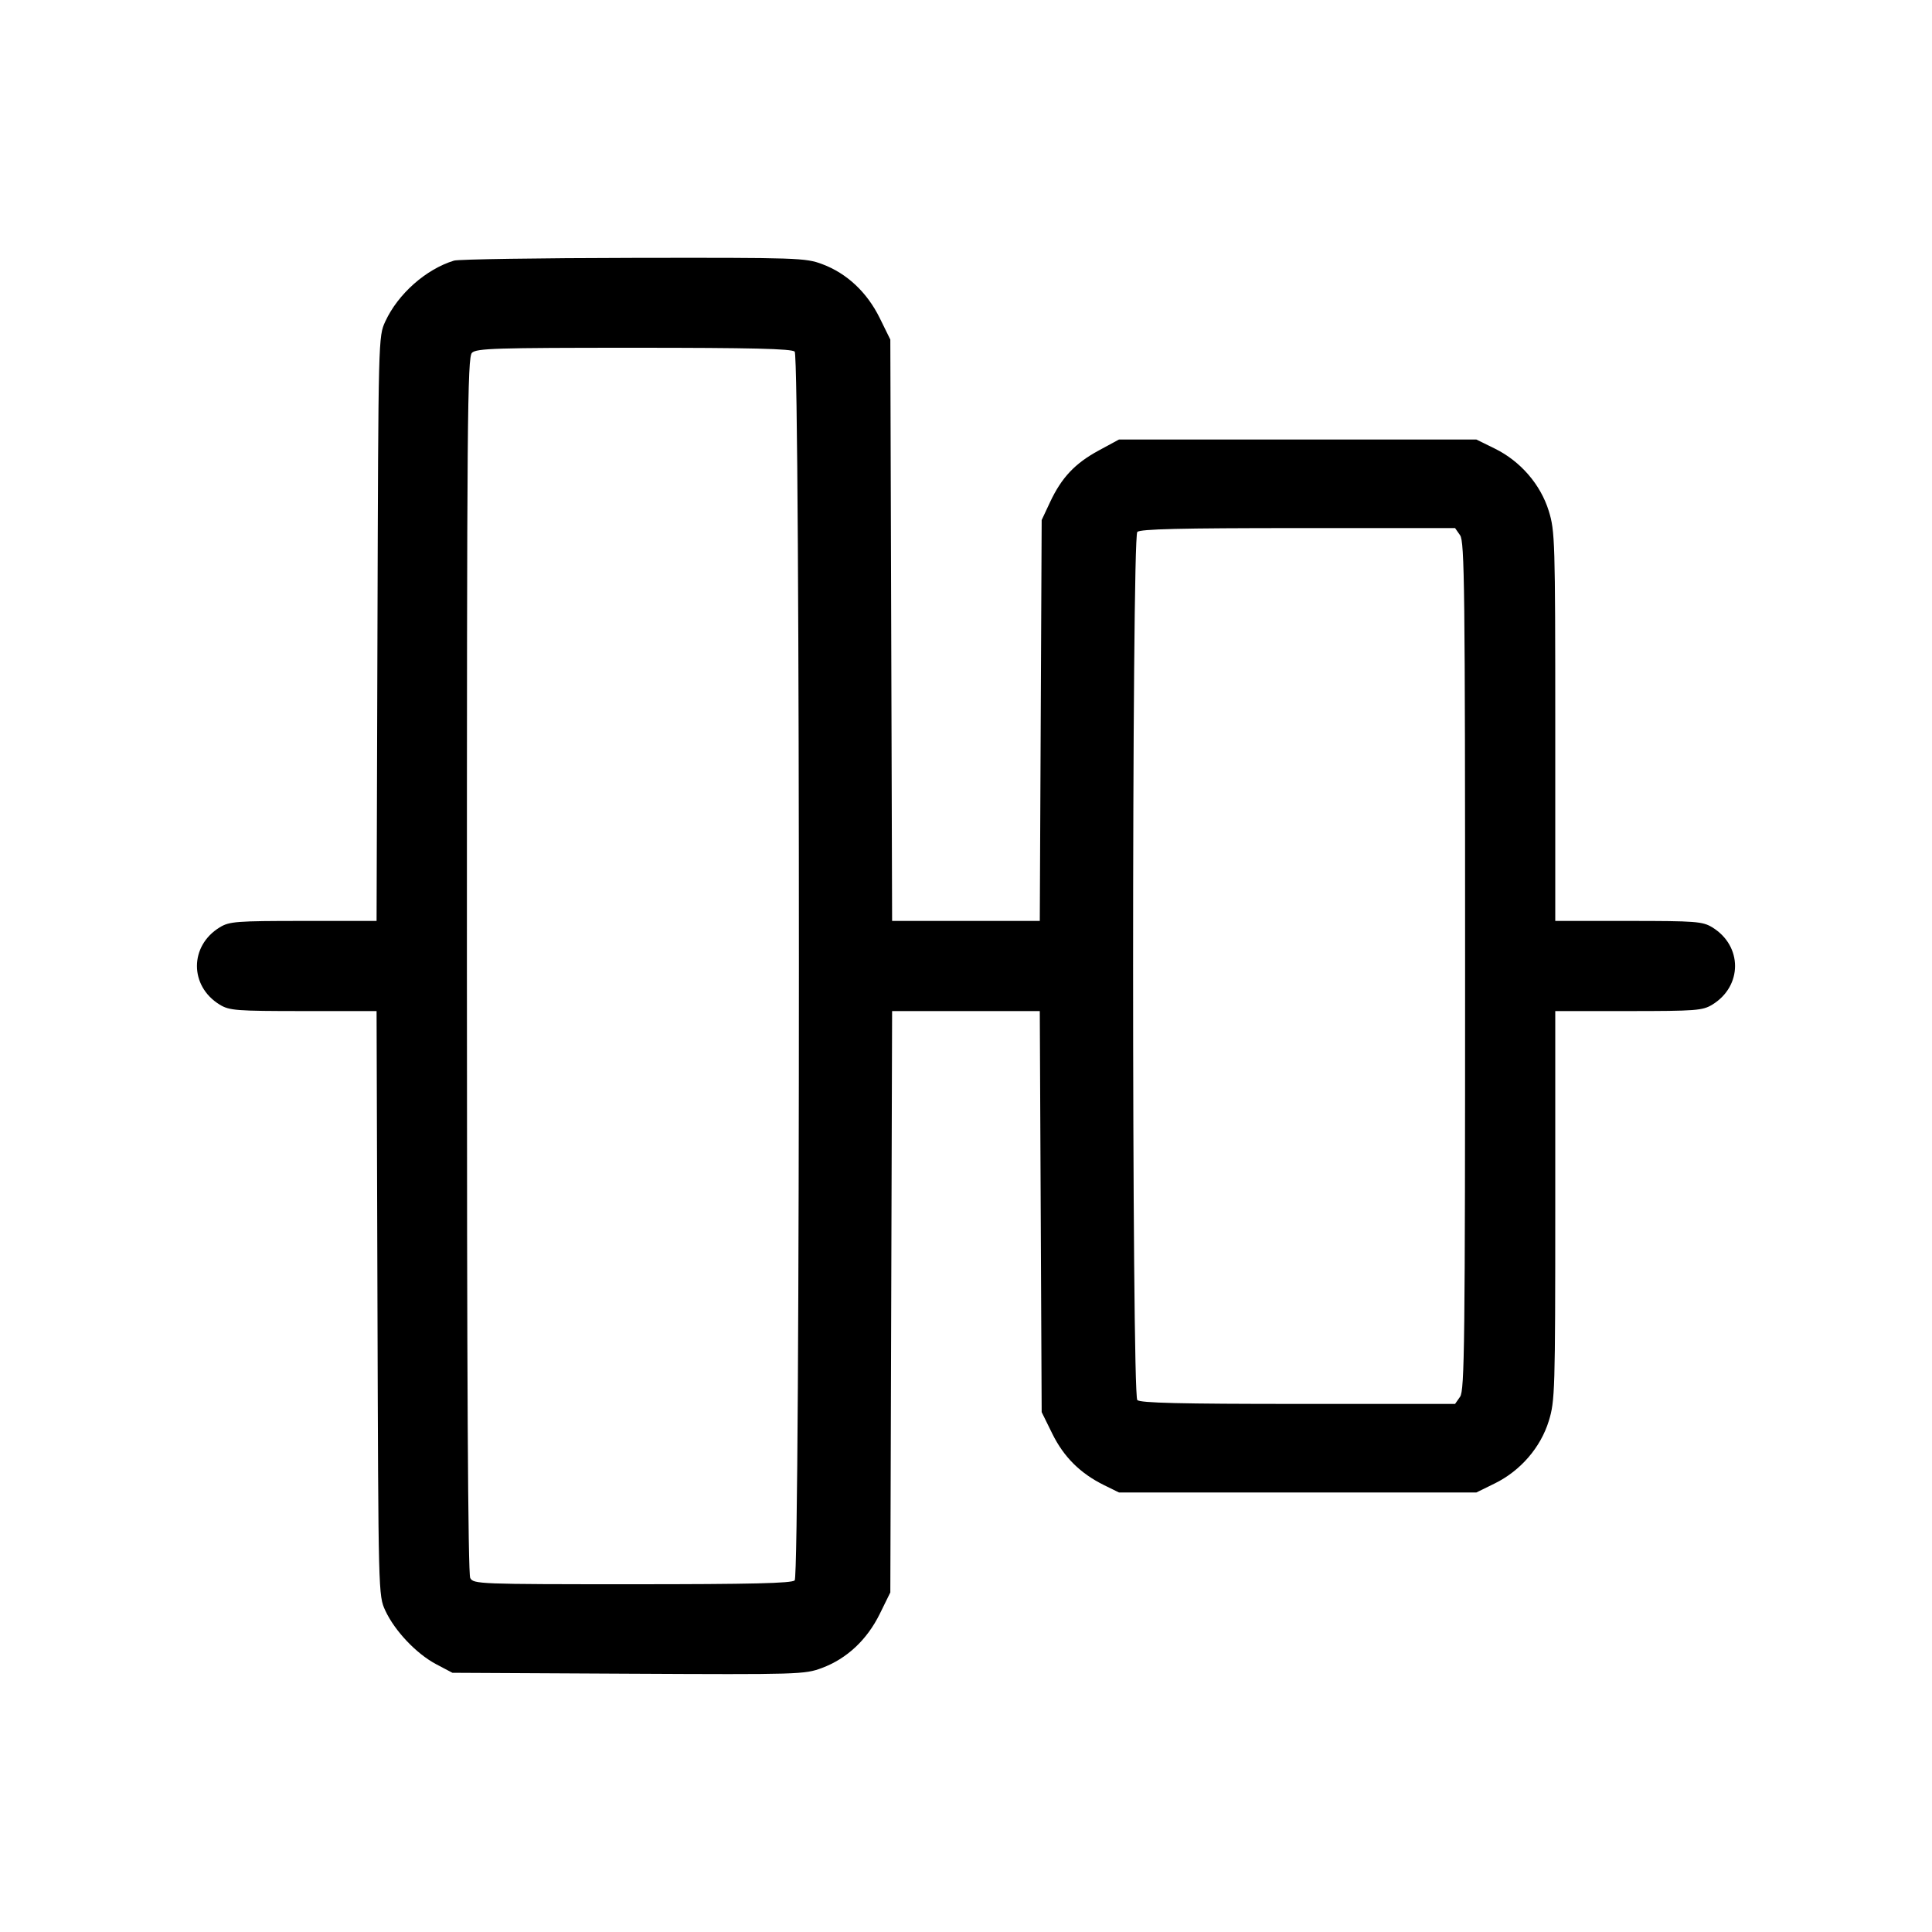<svg fill="currentColor" viewBox="0 0 256 256" xmlns="http://www.w3.org/2000/svg"><path d="M60.160 34.532 C 56.441 35.668,52.742 38.942,51.055 42.592 C 50.135 44.584,50.133 44.647,50.016 83.307 L 49.898 122.027 40.202 122.028 C 31.280 122.030,30.396 122.097,29.116 122.878 C 25.091 125.332,25.091 130.668,29.116 133.122 C 30.396 133.903,31.280 133.970,40.202 133.972 L 49.898 133.973 50.016 172.693 C 50.133 211.353,50.135 211.416,51.055 213.408 C 52.298 216.098,55.180 219.137,57.796 220.518 L 59.947 221.653 83.254 221.774 C 105.918 221.891,106.626 221.870,108.917 221.013 C 112.215 219.779,114.882 217.284,116.571 213.854 L 117.973 211.005 118.091 172.489 L 118.209 133.973 127.993 133.973 L 137.777 133.973 137.902 160.543 L 138.027 187.113 139.431 189.965 C 140.959 193.067,143.142 195.235,146.314 196.798 L 148.267 197.760 171.947 197.760 L 195.627 197.760 198.060 196.565 C 201.467 194.892,204.134 191.809,205.222 188.287 C 206.041 185.635,206.080 184.349,206.080 159.742 L 206.080 133.973 215.787 133.972 C 224.720 133.970,225.604 133.903,226.884 133.122 C 230.909 130.668,230.909 125.332,226.884 122.878 C 225.604 122.097,224.720 122.030,215.787 122.028 L 206.080 122.027 206.080 96.258 C 206.080 71.651,206.041 70.365,205.222 67.713 C 204.134 64.191,201.467 61.108,198.060 59.435 L 195.627 58.240 171.947 58.240 L 148.267 58.240 145.585 59.694 C 142.435 61.402,140.665 63.281,139.136 66.541 L 138.027 68.907 137.902 95.467 L 137.777 122.027 127.993 122.027 L 118.209 122.027 118.091 83.511 L 117.973 44.995 116.571 42.146 C 114.888 38.727,112.217 36.222,108.953 35.001 C 106.724 34.167,105.763 34.135,83.931 34.170 C 71.443 34.190,60.747 34.353,60.160 34.532 M105.301 46.592 C 106.046 47.337,106.046 208.663,105.301 209.408 C 104.917 209.792,99.549 209.920,83.770 209.920 C 63.425 209.920,62.736 209.894,62.308 209.095 C 62.008 208.534,61.867 182.468,61.867 127.845 C 61.867 55.301,61.932 47.355,62.537 46.750 C 63.128 46.159,65.667 46.080,83.998 46.080 C 99.600 46.080,104.917 46.208,105.301 46.592 M193.469 70.922 C 194.062 71.768,194.133 77.888,194.133 128.000 C 194.133 178.112,194.062 184.232,193.469 185.078 L 192.805 186.027 172.008 186.027 C 156.401 186.027,151.083 185.899,150.699 185.515 C 149.955 184.771,149.955 71.229,150.699 70.485 C 151.083 70.101,156.401 69.973,172.008 69.973 L 192.805 69.973 193.469 70.922 " stroke="none" fill-rule="evenodd"></path></svg>